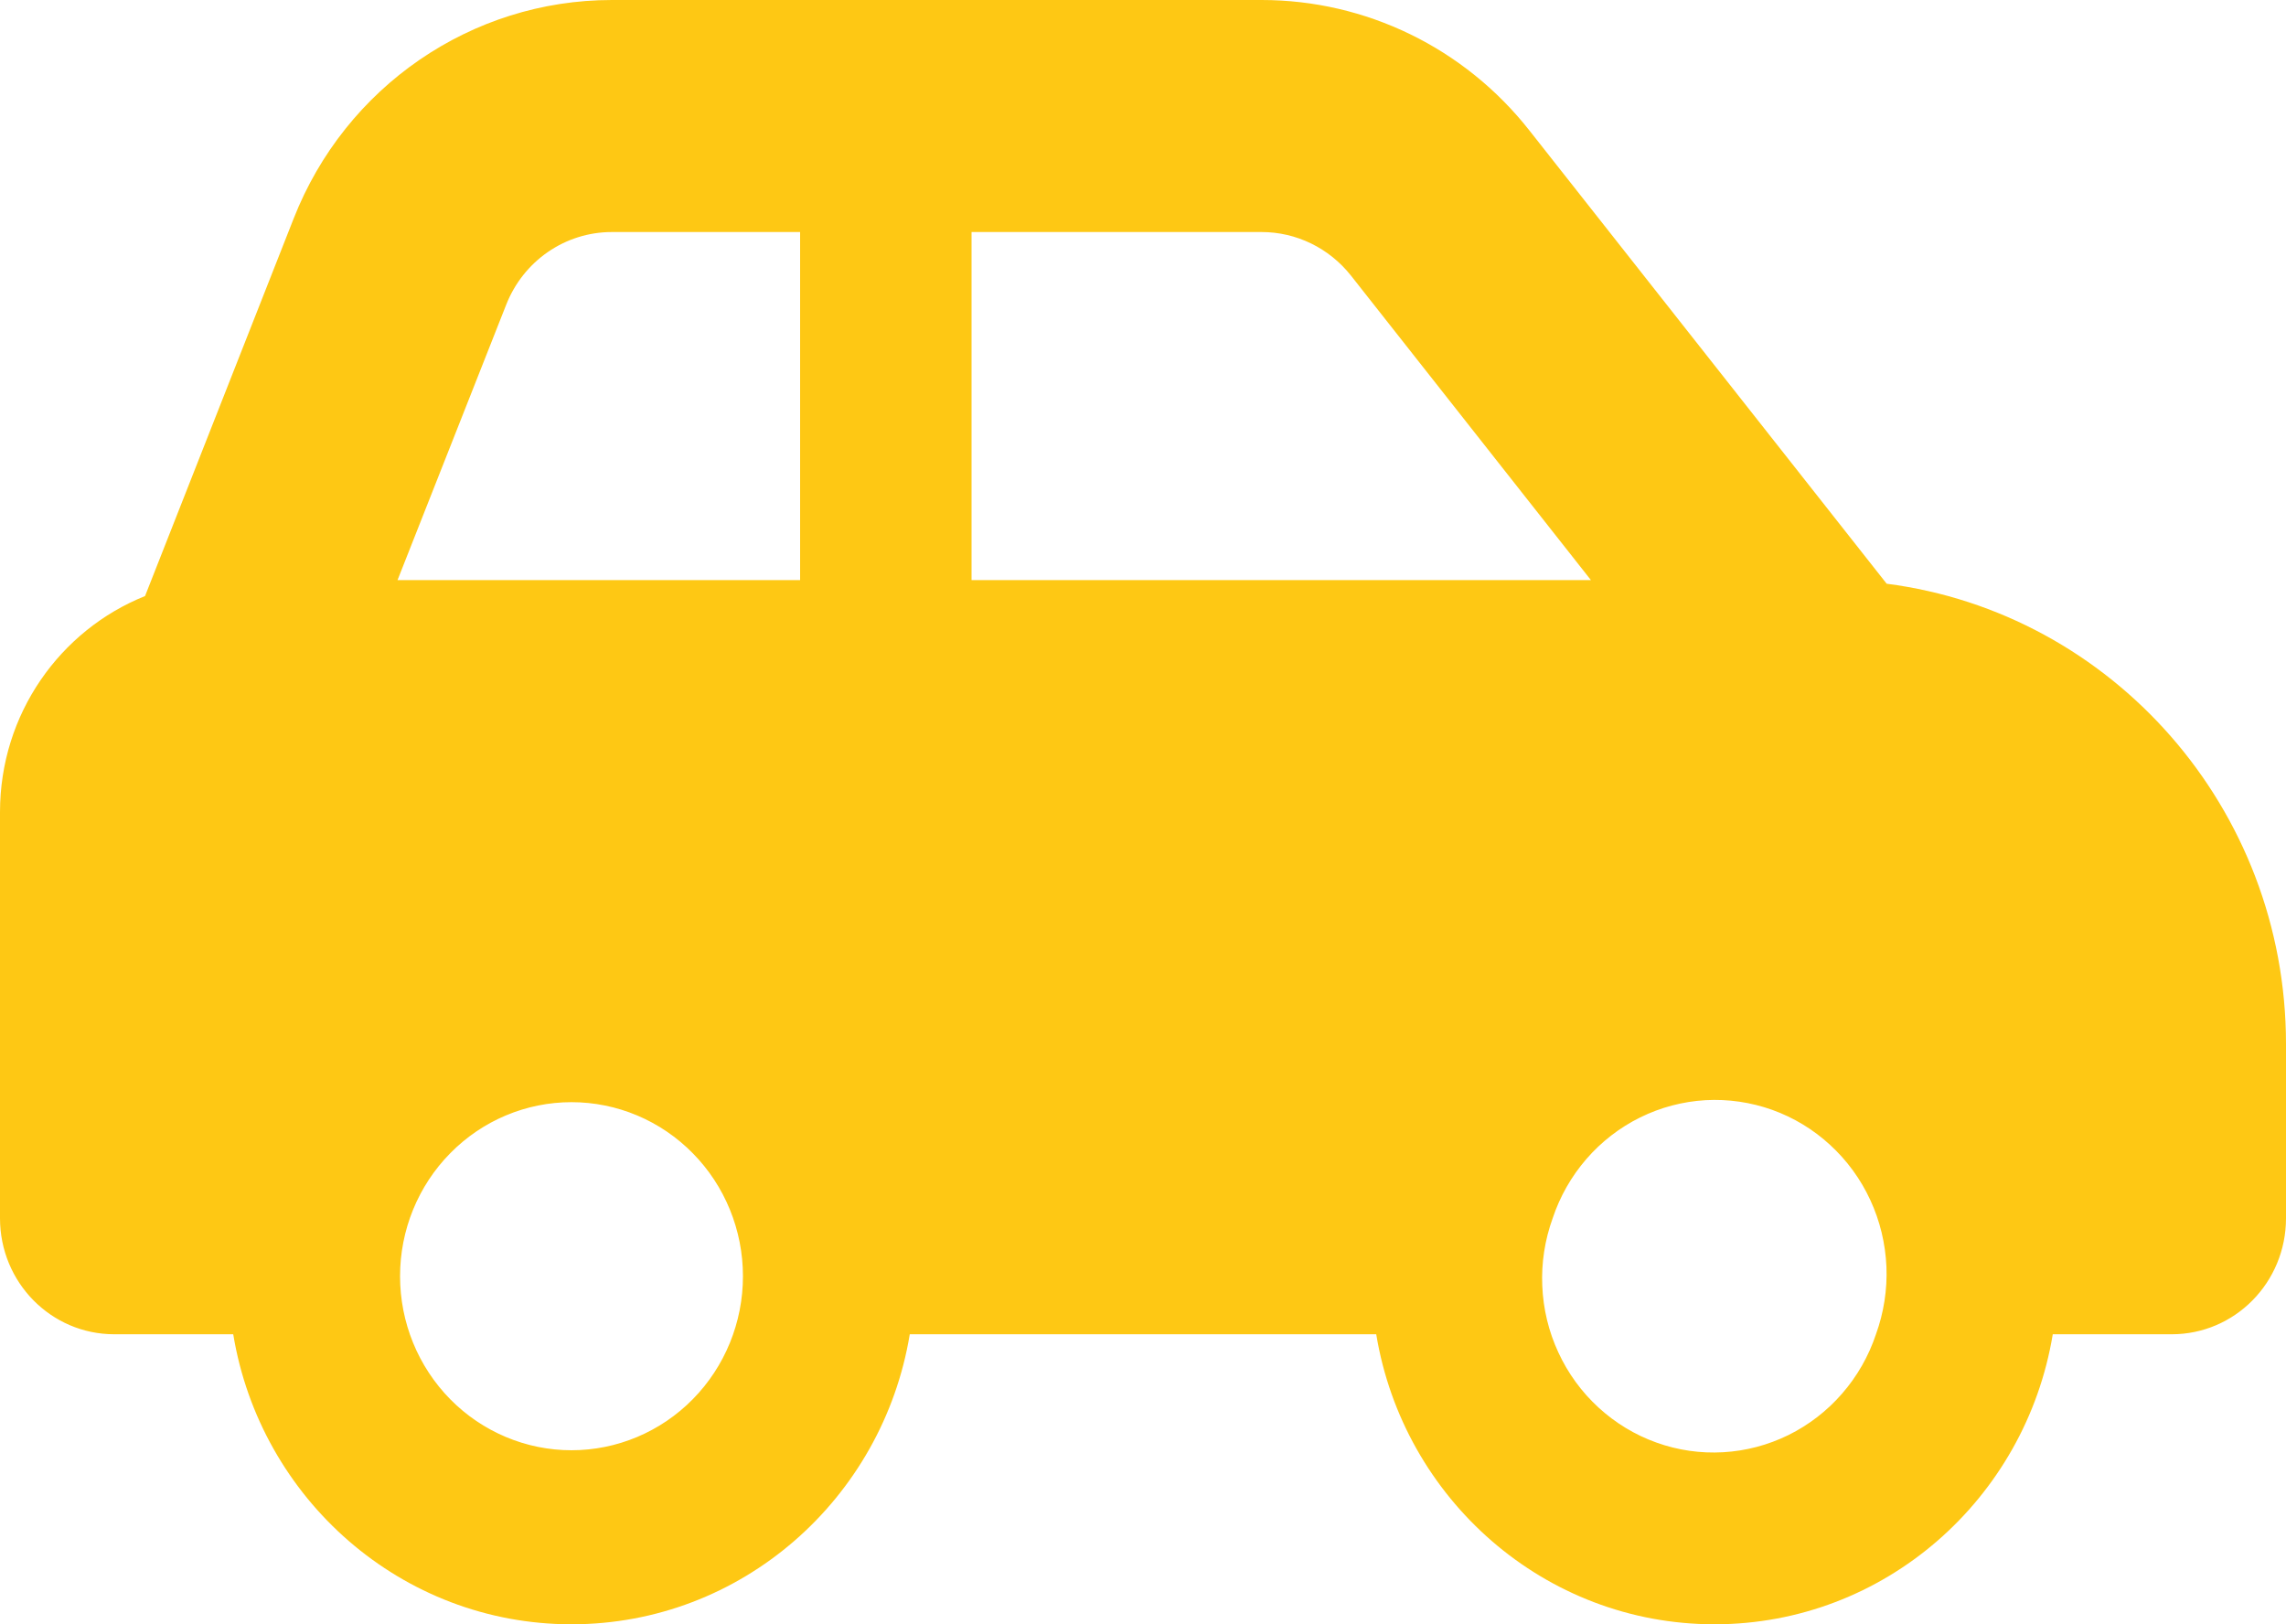 <svg width="38" height="27" viewBox="0 0 38 27" fill="none" xmlns="http://www.w3.org/2000/svg">
<path d="M10.171 3.857H13.3V9.643H6.608L8.413 5.069C8.698 4.339 9.393 3.857 10.171 3.857ZM16.15 9.643V3.857H20.971C21.547 3.857 22.093 4.122 22.456 4.58L26.446 9.643H16.15ZM31.362 9.703L25.424 2.17C24.344 0.796 22.705 0 20.971 0H10.171C7.838 0 5.742 1.44 4.881 3.634L2.411 9.908C0.998 10.475 0 11.867 0 13.5V20.25C0 21.317 0.849 22.179 1.9 22.179H3.877C4.328 24.915 6.674 27 9.5 27C12.326 27 14.672 24.915 15.123 22.179H22.877C23.328 24.915 25.674 27 28.5 27C31.326 27 33.672 24.915 34.123 22.179H36.1C37.151 22.179 38 21.317 38 20.25V17.357C38 13.428 35.102 10.185 31.362 9.703ZM25.81 20.25C25.931 19.887 26.122 19.552 26.372 19.264C26.621 18.977 26.925 18.742 27.264 18.575C27.604 18.407 27.973 18.31 28.35 18.288C28.727 18.267 29.104 18.322 29.46 18.449C29.816 18.577 30.144 18.775 30.423 19.033C30.703 19.29 30.93 19.601 31.09 19.948C31.251 20.295 31.341 20.671 31.358 21.054C31.374 21.437 31.314 21.819 31.184 22.179C31.063 22.542 30.872 22.877 30.622 23.164C30.373 23.452 30.069 23.686 29.73 23.854C29.39 24.021 29.021 24.119 28.644 24.14C28.267 24.162 27.89 24.107 27.534 23.979C27.178 23.852 26.851 23.653 26.571 23.396C26.291 23.139 26.064 22.828 25.904 22.48C25.743 22.134 25.653 21.758 25.637 21.375C25.62 20.992 25.68 20.61 25.81 20.25ZM9.5 18.321C10.256 18.321 10.981 18.626 11.515 19.169C12.05 19.711 12.35 20.447 12.35 21.214C12.35 21.982 12.05 22.717 11.515 23.26C10.981 23.802 10.256 24.107 9.5 24.107C8.744 24.107 8.019 23.802 7.485 23.26C6.95 22.717 6.65 21.982 6.65 21.214C6.65 20.447 6.95 19.711 7.485 19.169C8.019 18.626 8.744 18.321 9.5 18.321Z" fill="#FEC814"/>
</svg>
